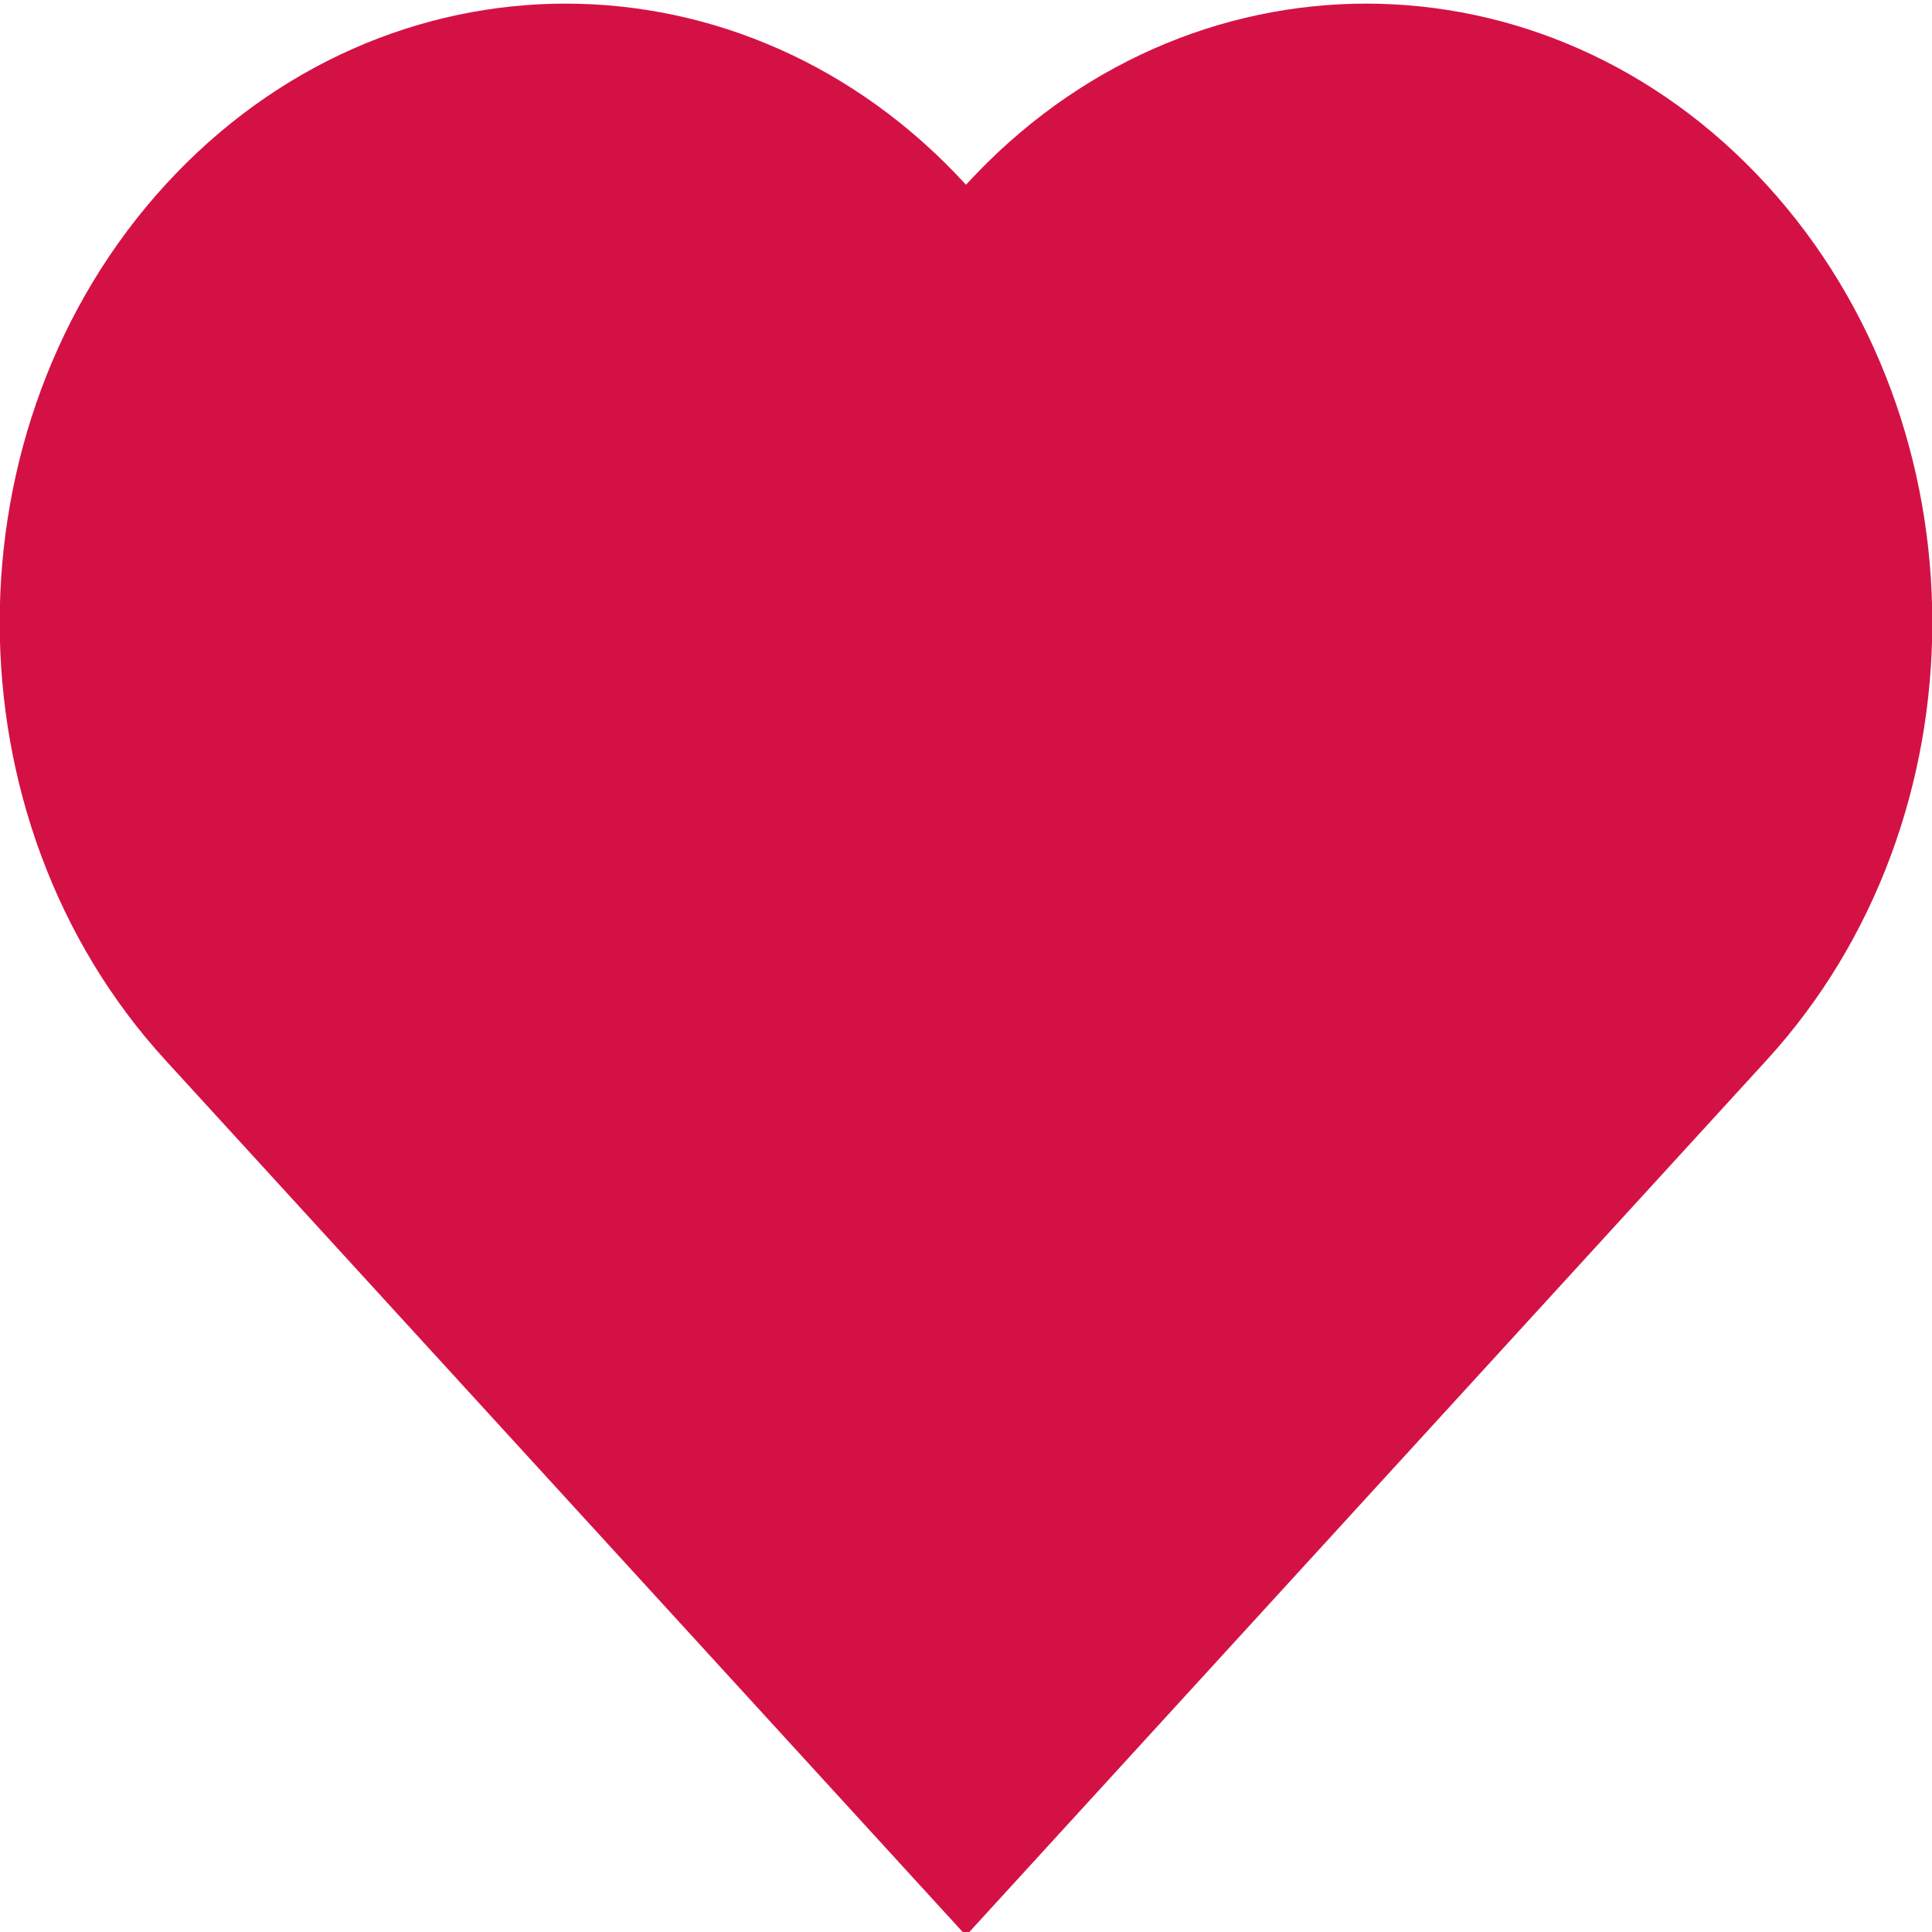 <?xml version="1.0" encoding="utf-8"?>
<!-- Generator: Adobe Illustrator 27.4.1, SVG Export Plug-In . SVG Version: 6.00 Build 0)  -->
<svg version="1.1" id="Layer_1" xmlns="http://www.w3.org/2000/svg" xmlns:xlink="http://www.w3.org/1999/xlink" x="0px" y="0px"
	 viewBox="0 0 160 160" style="enable-background:new 0 0 160 160;" xml:space="preserve">
<style type="text/css">
	.st0{fill:#D41145;}
</style>
<path class="st0" d="M146.3,15.3c-18.3-20-48-20-66.3,0c-18.3-20-48-20-66.3,0s-18.3,52.5,0,72.5L80,160.3l66.3-72.5
	C164.6,67.8,164.6,35.3,146.3,15.3L146.3,15.3z"/>
</svg>
